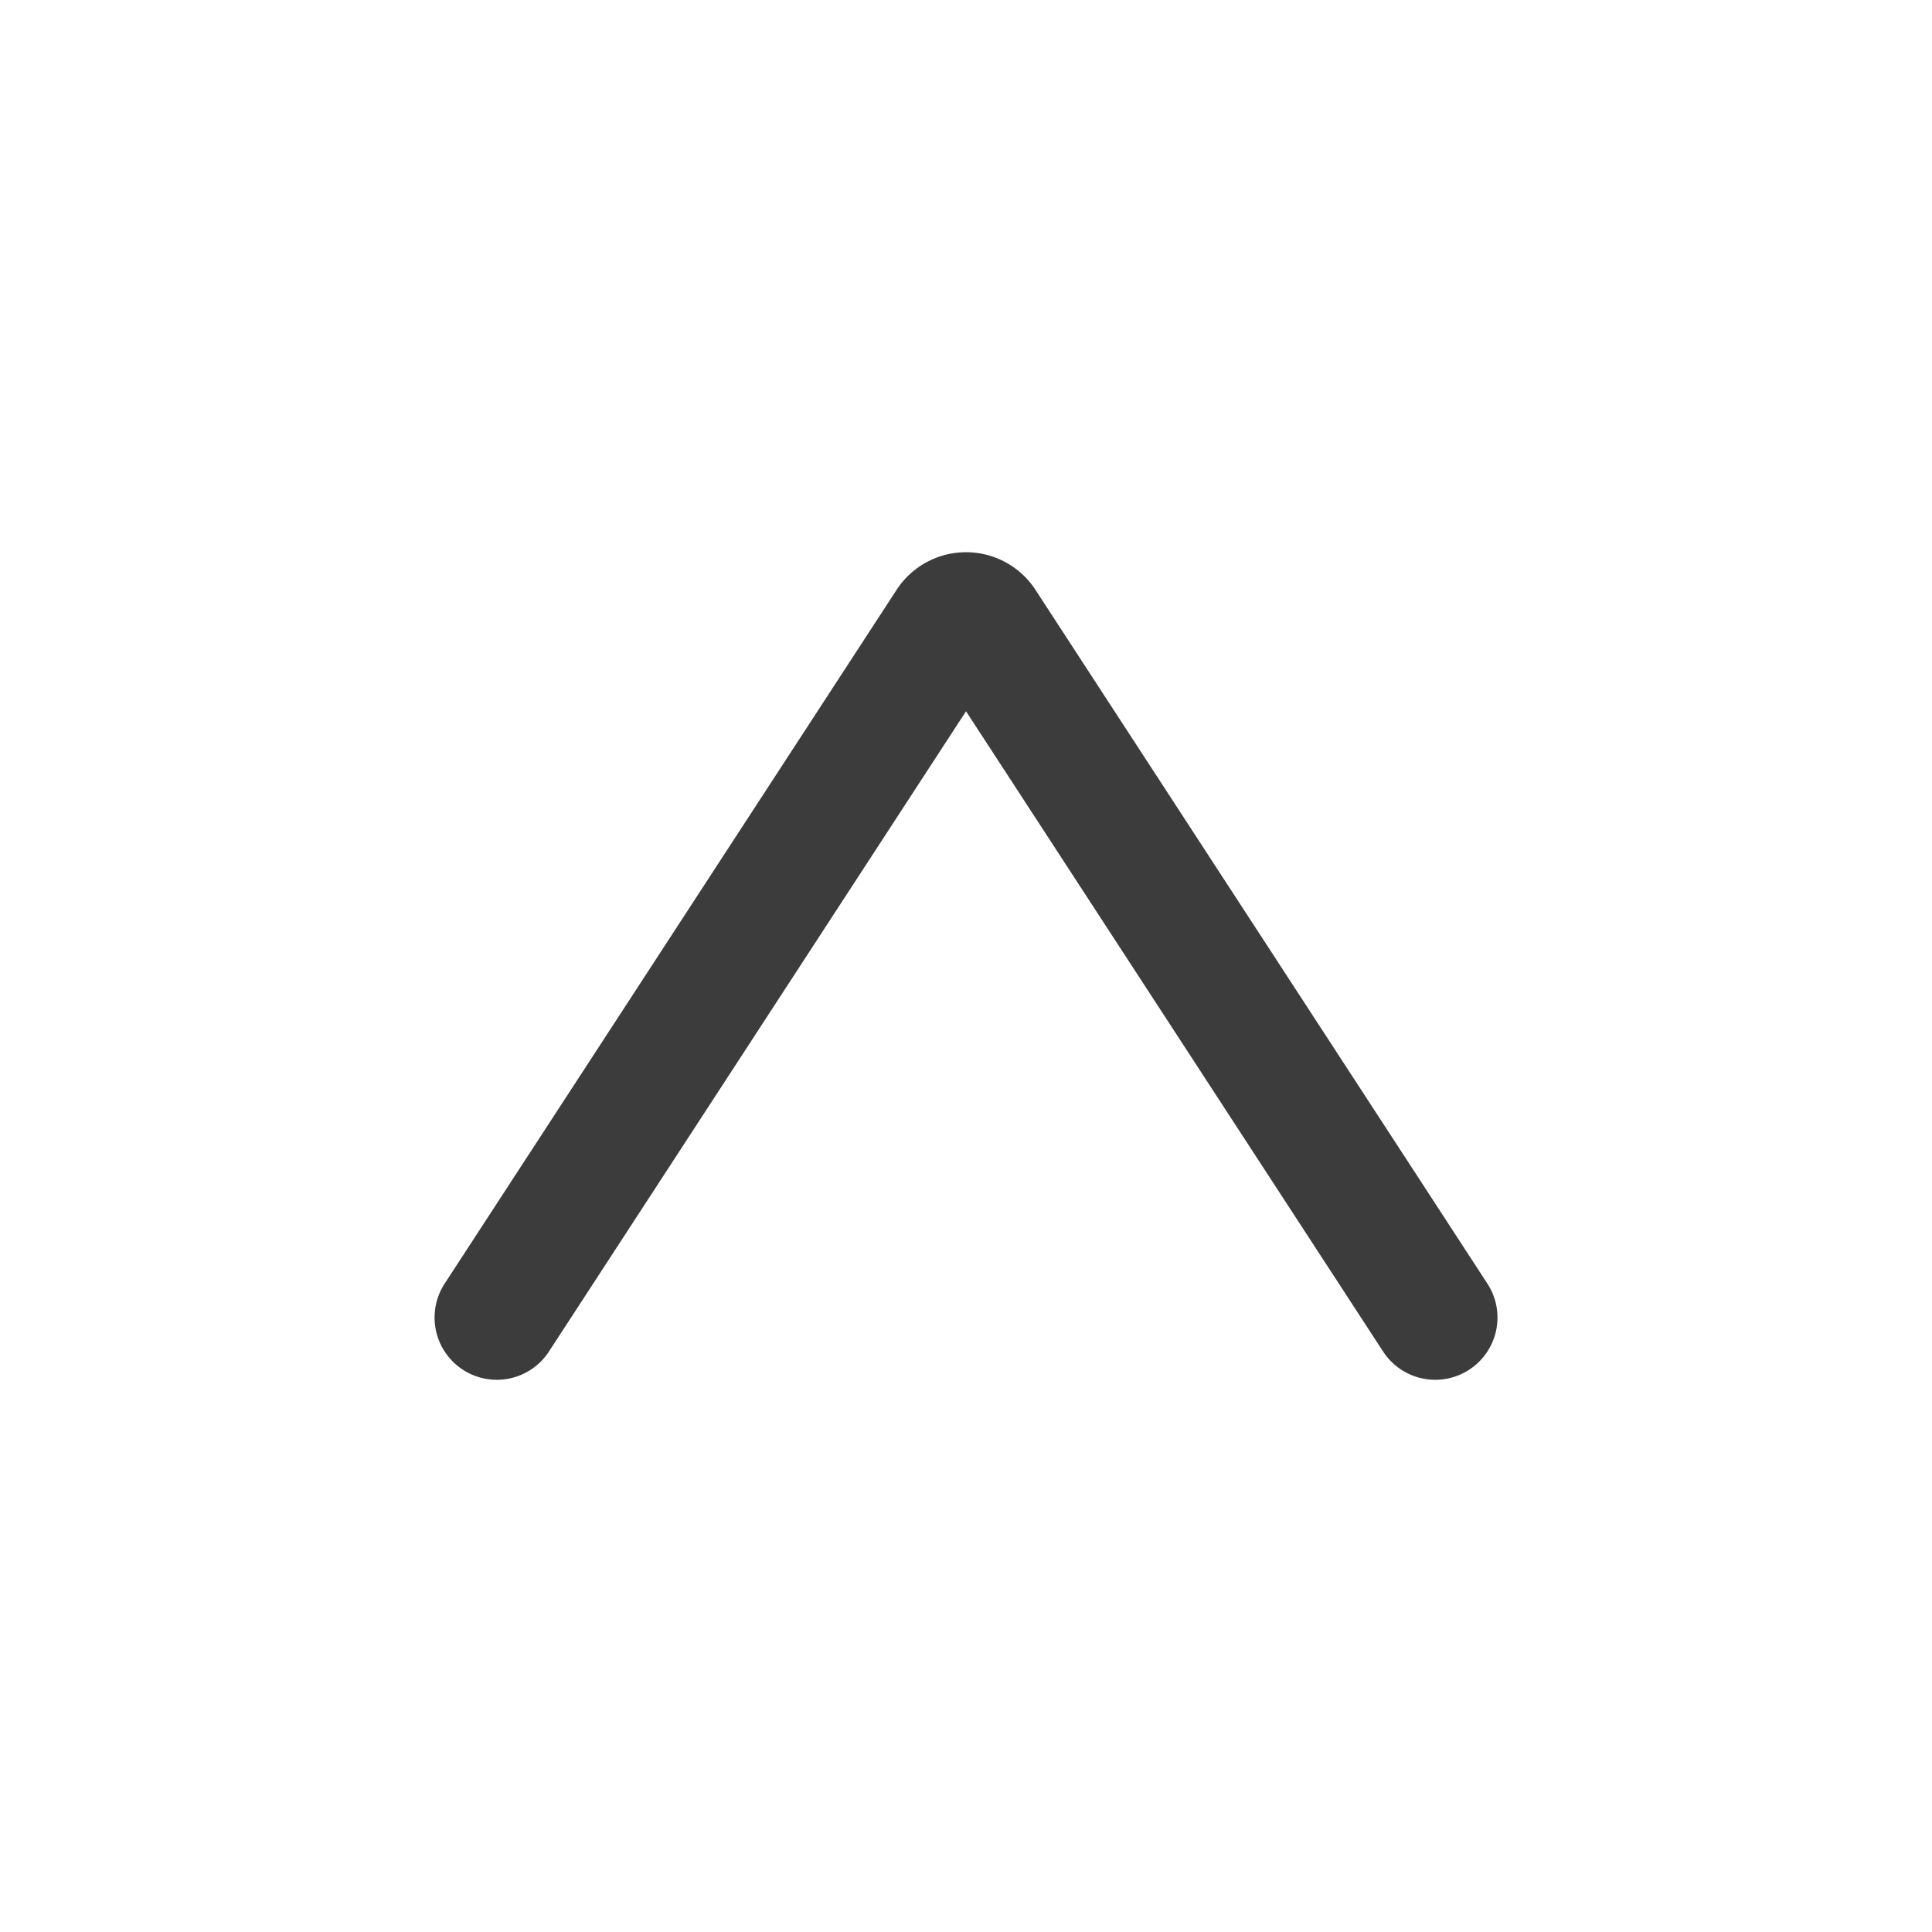 <svg id="Capa_1" data-name="Capa 1" xmlns="http://www.w3.org/2000/svg" viewBox="0 0 419.14 419.14"><defs><style>.cls-1{fill:none;stroke:#3c3c3c;stroke-linecap:round;stroke-linejoin:round;stroke-width:27px;}</style></defs><g id="Group_375" data-name="Group 375"><path id="Path_367" data-name="Path 367" class="cls-1" d="M311.37,285.84,213.22,135.17a4.49,4.49,0,0,0-7.29,0L107.78,285.84"/></g></svg>